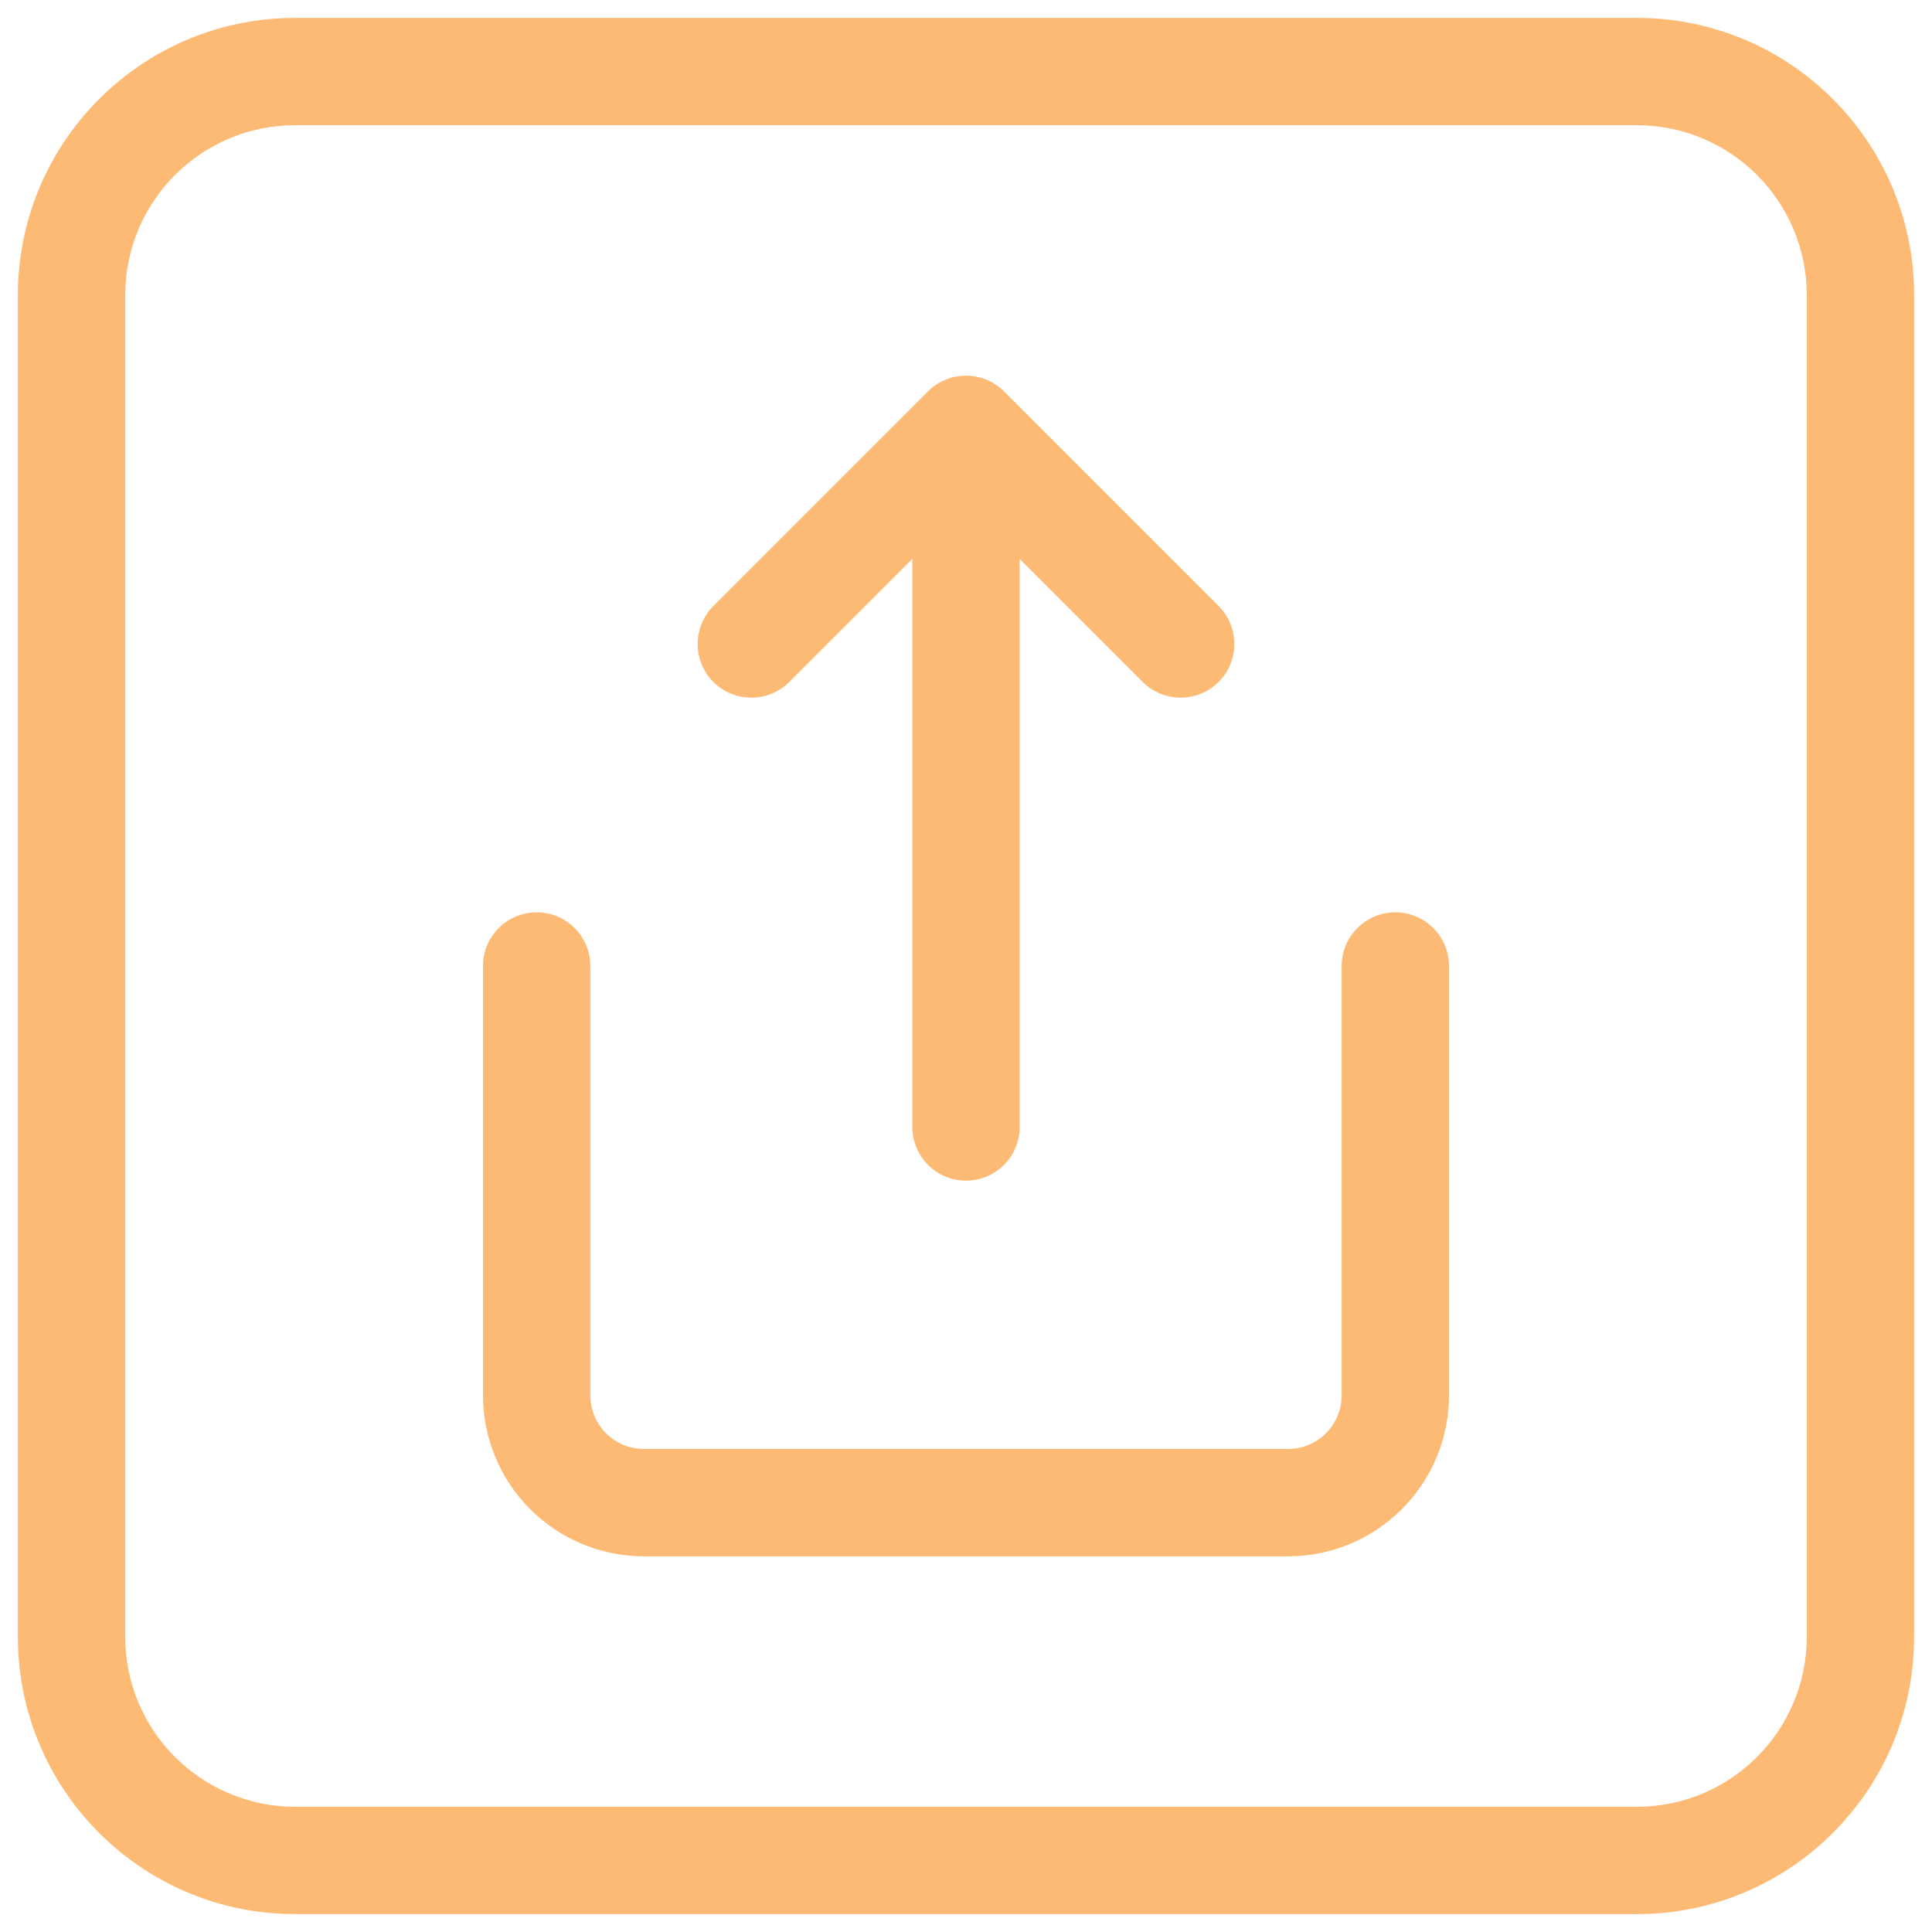 <svg width="54" height="54" viewBox="0 0 54 54" fill="none" xmlns="http://www.w3.org/2000/svg">
<path d="M16.5 27C16.5 26.172 15.828 25.5 15 25.5C14.172 25.5 13.5 26.172 13.5 27H16.5ZM15 39H13.5H15ZM40.5 27C40.5 26.172 39.828 25.5 39 25.5C38.172 25.5 37.5 26.172 37.5 27H40.5ZM31.939 19.061C32.525 19.646 33.475 19.646 34.061 19.061C34.646 18.475 34.646 17.525 34.061 16.939L31.939 19.061ZM27 12L28.061 10.939C27.475 10.354 26.525 10.354 25.939 10.939L27 12ZM19.939 16.939C19.354 17.525 19.354 18.475 19.939 19.061C20.525 19.646 21.475 19.646 22.061 19.061L19.939 16.939ZM25.5 31.5C25.5 32.328 26.172 33 27 33C27.828 33 28.5 32.328 28.5 31.5H25.5ZM8.25 3.5H45.75V0.5H8.25V3.5ZM50.5 8.25V45.75H53.5V8.25H50.5ZM45.75 50.5H8.25V53.5H45.75V50.5ZM3.5 45.75V8.25H0.5V45.75H3.5ZM8.25 50.5C5.627 50.5 3.5 48.373 3.5 45.75H0.5C0.5 50.03 3.97 53.5 8.25 53.5V50.5ZM50.5 45.75C50.5 48.373 48.373 50.5 45.75 50.5V53.5C50.03 53.5 53.5 50.03 53.5 45.75H50.5ZM45.75 3.5C48.373 3.5 50.5 5.627 50.5 8.25H53.5C53.5 3.97 50.03 0.5 45.75 0.5V3.5ZM8.25 0.5C3.97 0.5 0.5 3.97 0.5 8.25H3.5C3.5 5.627 5.627 3.5 8.25 3.5V0.5ZM13.5 27V39H16.5V27H13.5ZM13.5 39C13.5 40.194 13.974 41.338 14.818 42.182L16.939 40.061C16.658 39.779 16.5 39.398 16.5 39H13.5ZM14.818 42.182C15.662 43.026 16.806 43.5 18 43.5V40.5C17.602 40.5 17.221 40.342 16.939 40.061L14.818 42.182ZM18 43.5H36V40.5H18V43.5ZM36 43.5C37.194 43.5 38.338 43.026 39.182 42.182L37.061 40.061C36.779 40.342 36.398 40.5 36 40.5V43.5ZM39.182 42.182C40.026 41.338 40.5 40.194 40.5 39H37.5C37.5 39.398 37.342 39.779 37.061 40.061L39.182 42.182ZM40.5 39V27H37.5V39H40.5ZM34.061 16.939L28.061 10.939L25.939 13.061L31.939 19.061L34.061 16.939ZM25.939 10.939L19.939 16.939L22.061 19.061L28.061 13.061L25.939 10.939ZM25.5 12V31.5H28.5V12H25.5Z" fill="#FDBA74"/>
</svg>

